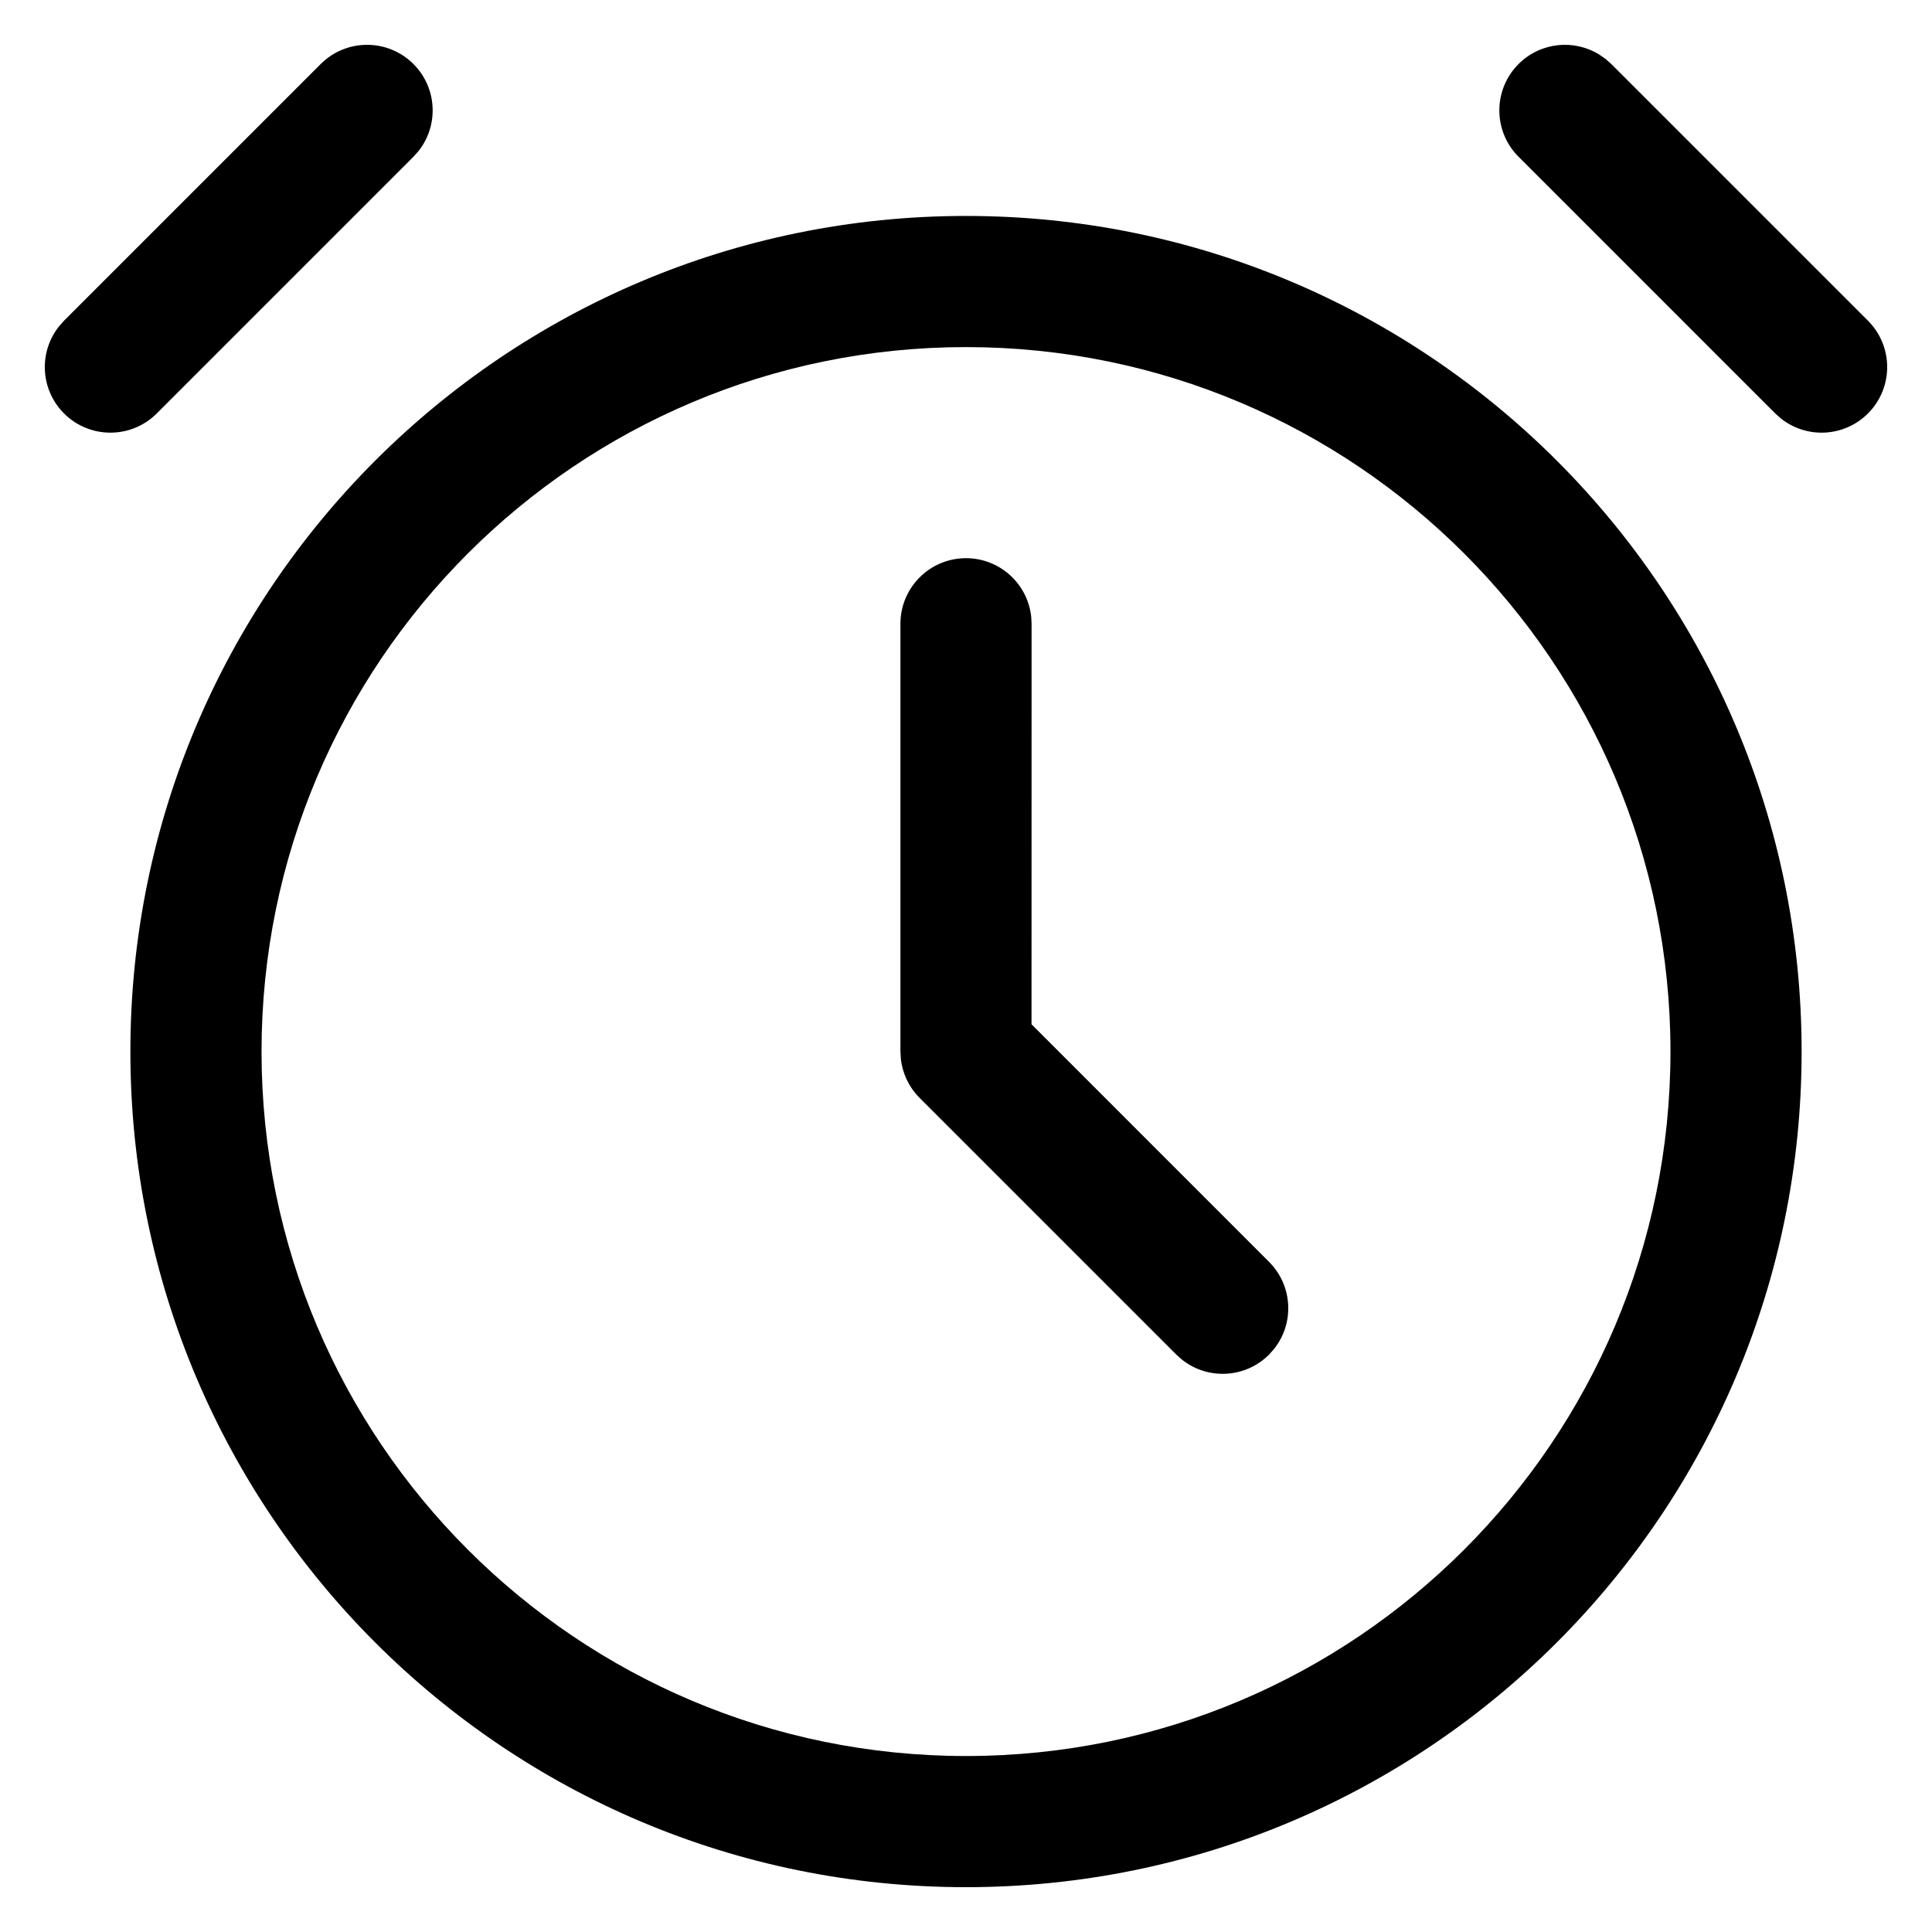 <?xml version="1.0" encoding="UTF-8"?>
<svg width="35px" height="35px" viewBox="0 0 35 35" version="1.1" xmlns="http://www.w3.org/2000/svg" xmlns:xlink="http://www.w3.org/1999/xlink">
    <title>alarm</title>
    <g id="Symbols" stroke="none" stroke-width="1" fill="none" fill-rule="evenodd">
        <g id="alarm" transform="translate(2, 2)" fill="#000000" fill-rule="nonzero">
            <g>
                <path d="M15.5,1.912 C7.14,1.912 0.362,8.69 0.362,17.05 C0.362,25.41 7.14,32.188 15.5,32.188 C23.86,32.188 30.638,25.41 30.638,17.05 C30.638,8.69 23.86,1.912 15.5,1.912 Z M15.5,4.288 C22.548,4.288 28.262,10.002 28.262,17.05 C28.262,24.098 22.548,29.812 15.5,29.812 C8.452,29.812 2.738,24.098 2.738,17.05 C2.738,10.002 8.452,4.288 15.5,4.288 Z" id="Oval"></path>
                <path d="M15.5,8.112 C16.115,8.112 16.621,8.579 16.682,9.179 L16.688,9.3 L16.687,16.556 L20.99,20.86 C21.421,21.291 21.452,21.97 21.082,22.436 L20.99,22.54 C20.559,22.971 19.88,23.002 19.414,22.632 L19.31,22.54 L14.66,17.89 C14.469,17.699 14.35,17.45 14.32,17.184 L14.312,17.05 L14.312,9.3 C14.312,8.644 14.844,8.112 15.5,8.112 Z" id="Path"></path>
                <path d="M27.086,-0.932 L27.19,-0.84 L31.84,3.81 C32.304,4.274 32.304,5.026 31.84,5.49 C31.409,5.921 30.73,5.952 30.264,5.582 L30.16,5.49 L25.51,0.84 C25.046,0.376 25.046,-0.376 25.51,-0.84 C25.908,-1.238 26.517,-1.295 26.975,-1.01 L27.086,-0.932 Z M5.49,-0.84 C5.921,-0.409 5.952,0.27 5.582,0.736 L5.49,0.84 L0.84,5.49 C0.376,5.954 -0.376,5.954 -0.84,5.49 C-1.271,5.059 -1.302,4.38 -0.932,3.914 L-0.84,3.81 L3.81,-0.84 C4.274,-1.304 5.026,-1.304 5.49,-0.84 Z" id="Shape"></path>
            </g>
        </g>
    </g>
</svg>